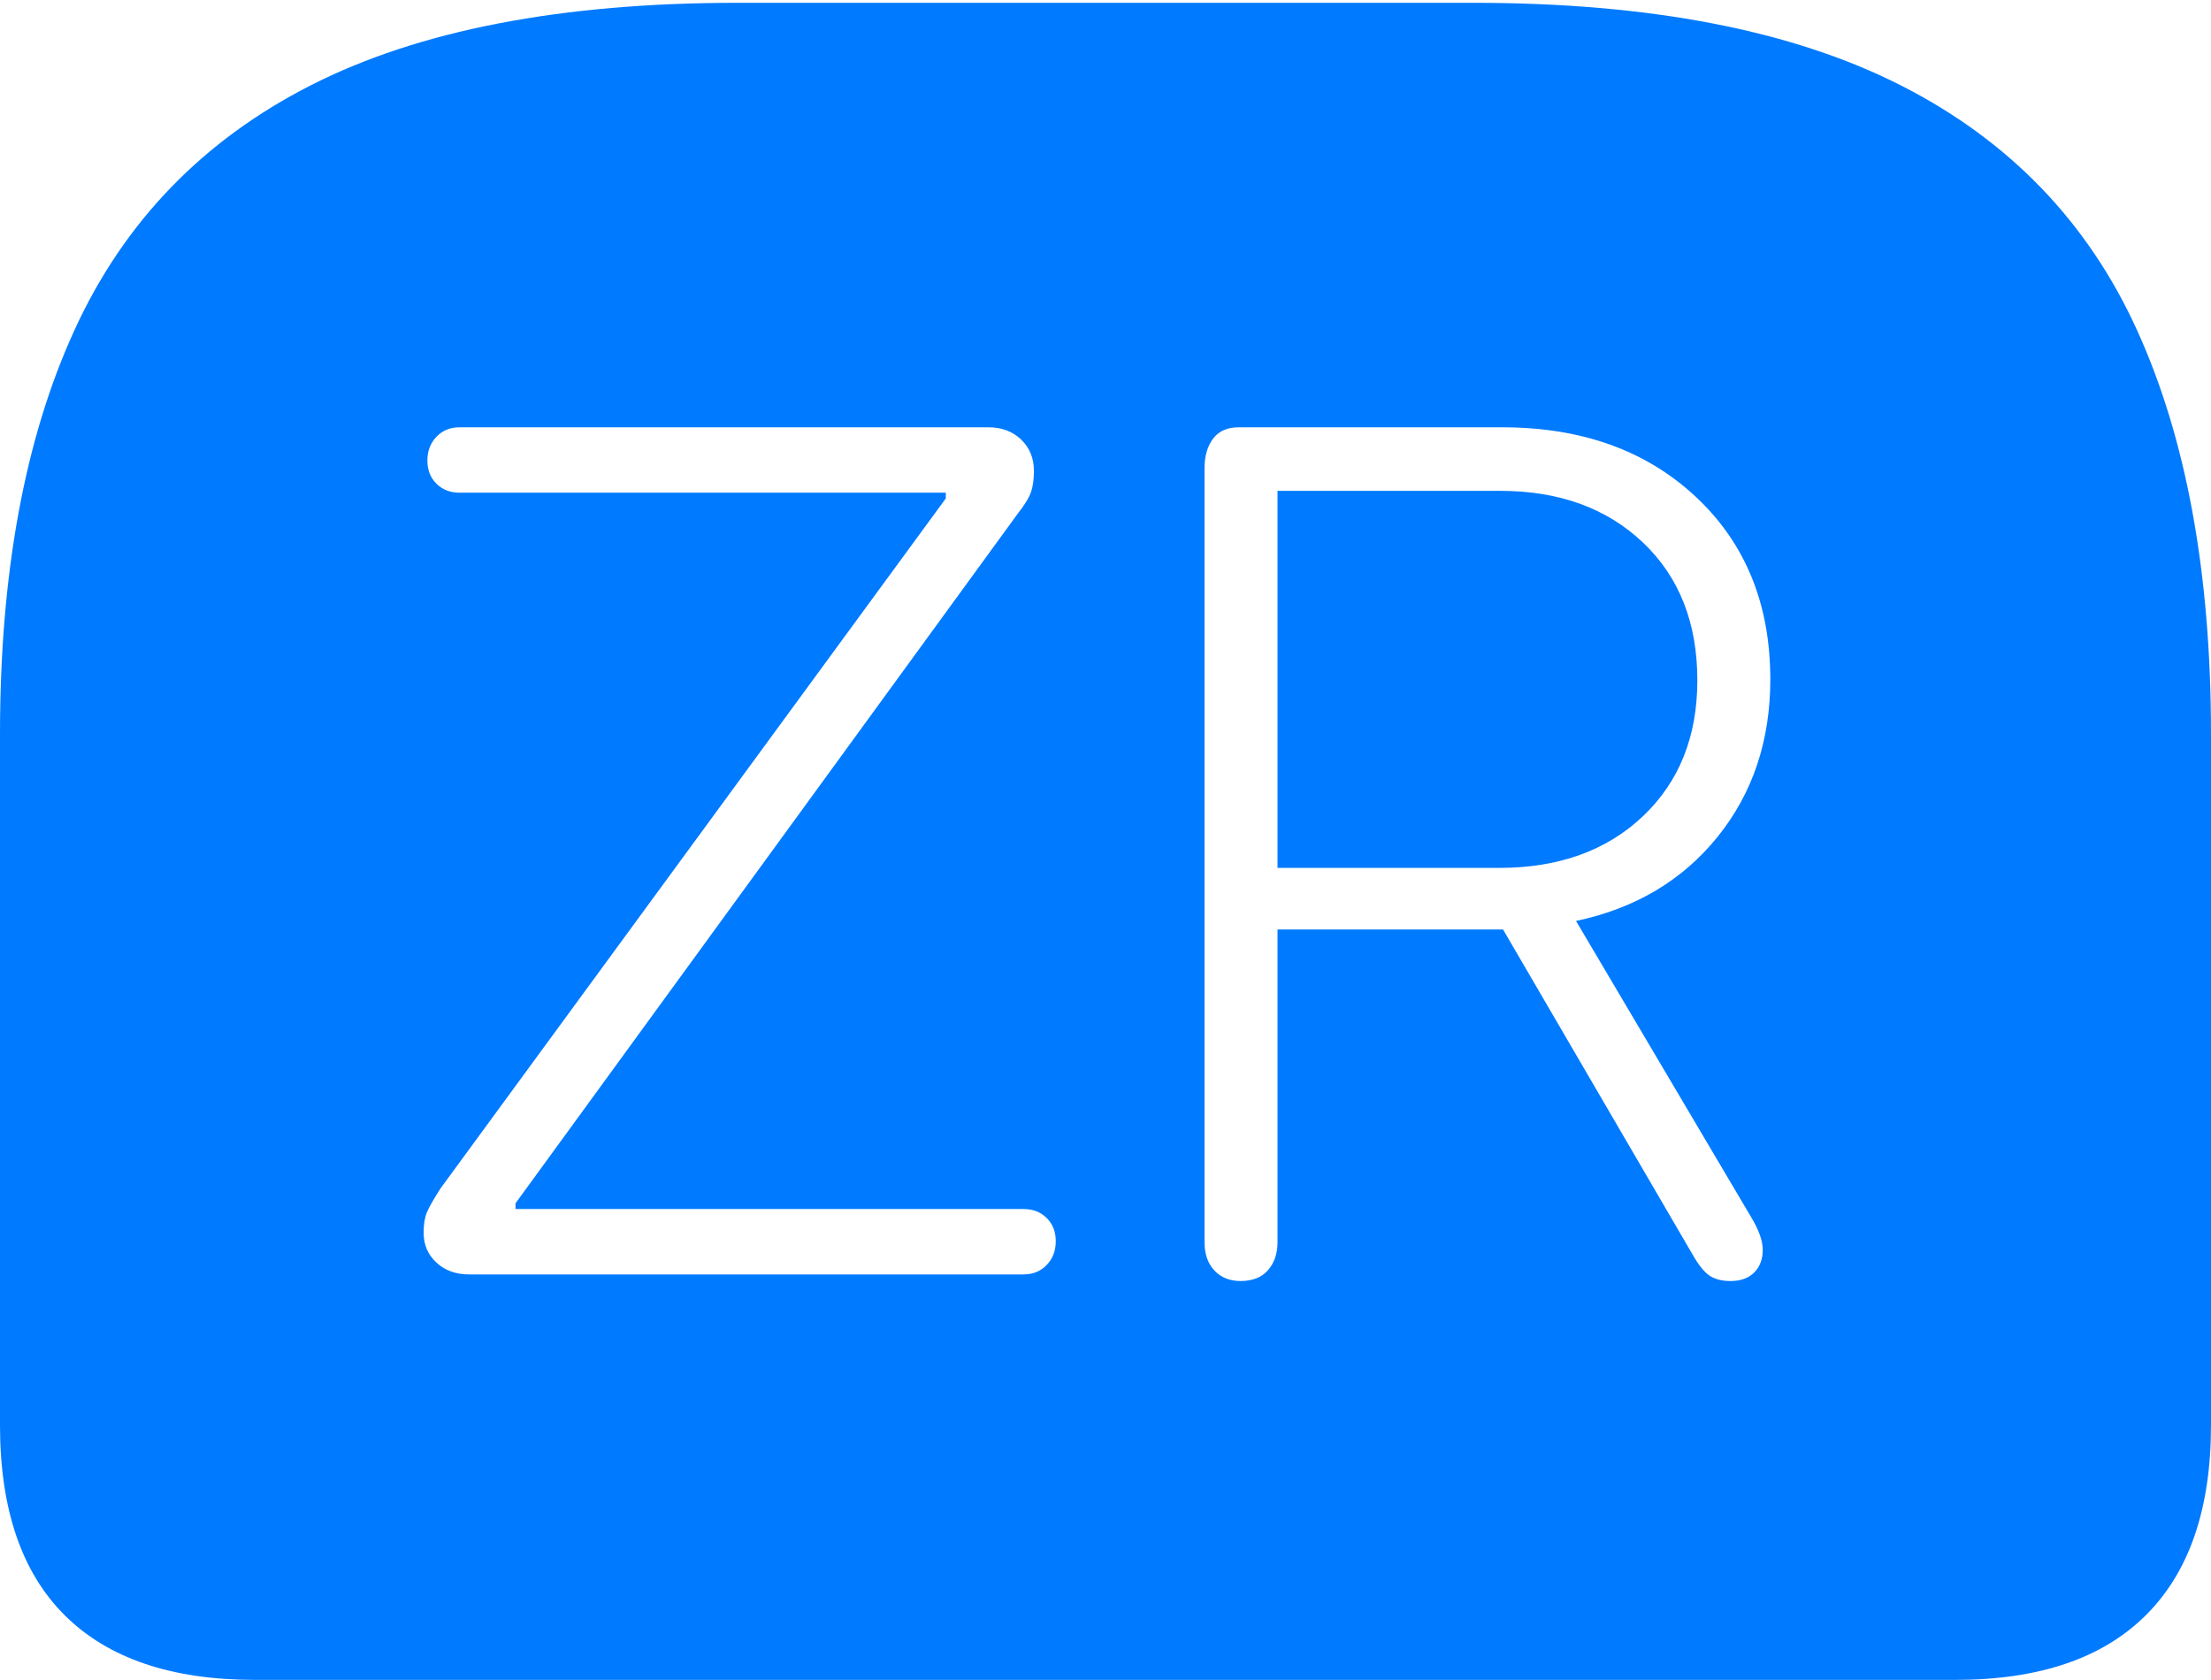 <?xml version="1.0" encoding="UTF-8"?>
<!--Generator: Apple Native CoreSVG 175-->
<!DOCTYPE svg
PUBLIC "-//W3C//DTD SVG 1.1//EN"
       "http://www.w3.org/Graphics/SVG/1.1/DTD/svg11.dtd">
<svg version="1.1" xmlns="http://www.w3.org/2000/svg" xmlns:xlink="http://www.w3.org/1999/xlink" width="22.783" height="17.314">
 <g>
  <rect height="17.314" opacity="0" width="22.783" x="0" y="0"/>
  <path d="M7.598 0.029Q4.873 0.029 3.203 0.879Q1.533 1.729 0.767 3.403Q0 5.078 0 7.568L0 14.688Q0 15.986 0.669 16.65Q1.338 17.314 2.627 17.314L20.146 17.314Q21.445 17.314 22.114 16.645Q22.783 15.977 22.783 14.688L22.783 7.568Q22.783 5.078 22.021 3.403Q21.26 1.729 19.585 0.879Q17.91 0.029 15.185 0.029ZM4.834 13.135Q4.629 13.135 4.497 13.013Q4.365 12.891 4.365 12.705Q4.365 12.578 4.399 12.495Q4.434 12.412 4.541 12.246L9.746 5.137L9.746 5.078L4.736 5.078Q4.59 5.078 4.497 4.985Q4.404 4.893 4.404 4.746Q4.404 4.6 4.497 4.502Q4.59 4.404 4.736 4.404L10.185 4.404Q10.391 4.404 10.523 4.531Q10.654 4.658 10.654 4.854Q10.654 4.98 10.625 5.068Q10.596 5.156 10.488 5.293L5.312 12.402L5.312 12.461L10.547 12.461Q10.693 12.461 10.786 12.554Q10.879 12.646 10.879 12.793Q10.879 12.94 10.786 13.037Q10.693 13.135 10.547 13.135ZM12.783 13.203Q12.617 13.203 12.515 13.096Q12.412 12.988 12.412 12.803L12.412 4.824Q12.412 4.639 12.5 4.521Q12.588 4.404 12.764 4.404L15.479 4.404Q16.709 4.404 17.476 5.122Q18.242 5.84 18.242 7.002Q18.242 7.949 17.7 8.623Q17.158 9.297 16.24 9.492L18.047 12.549Q18.164 12.744 18.164 12.881Q18.164 13.027 18.076 13.115Q17.988 13.203 17.832 13.203Q17.695 13.203 17.612 13.145Q17.529 13.086 17.441 12.93L15.488 9.58L13.164 9.58L13.164 12.803Q13.164 12.979 13.066 13.091Q12.969 13.203 12.783 13.203ZM13.164 8.945L15.449 8.945Q16.367 8.945 16.929 8.413Q17.49 7.881 17.49 7.012Q17.49 6.123 16.929 5.591Q16.367 5.059 15.459 5.059L13.164 5.059Z" fill="#007aff"/>
 </g>
</svg>
